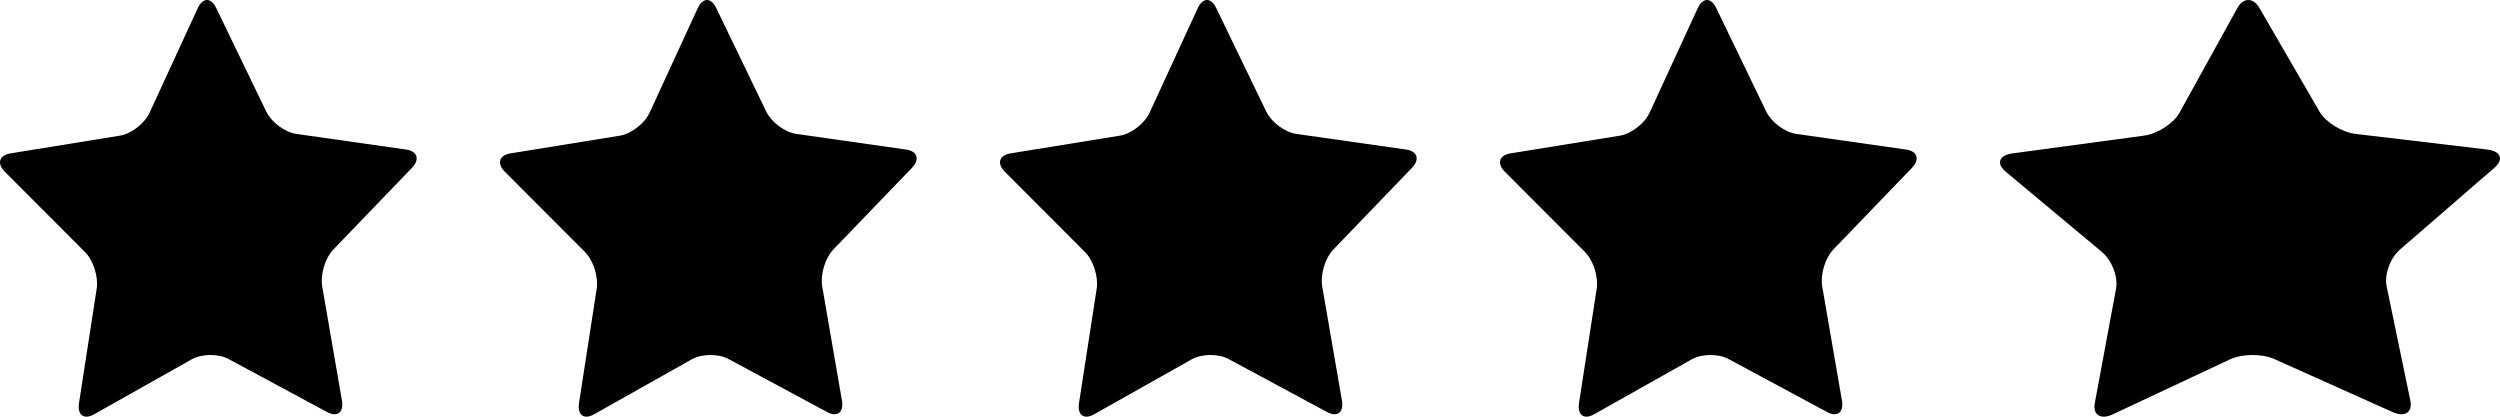 <?xml version="1.0" encoding="UTF-8" standalone="no"?>
<svg width="120px" height="20px" viewBox="0 0 120 20" version="1.1" xmlns="http://www.w3.org/2000/svg" xmlns:xlink="http://www.w3.org/1999/xlink">
    <!-- Generator: Sketch 48.2 (47327) - http://www.bohemiancoding.com/sketch -->
    <title>星星</title>
    <desc>Created with Sketch.</desc>
    <defs></defs>
    <g id="Artboard" stroke="none" stroke-width="1" fill="none" fill-rule="evenodd" transform="translate(-405, -453)">
        <path d="M409.079,465.097 L405.235,461.247 C404.837,460.849 404.957,460.451 405.501,460.363 L410.758,459.511 C411.302,459.423 411.943,458.926 412.181,458.408 L414.492,453.392 C414.731,452.873 415.129,452.869 415.378,453.383 L417.778,458.352 C418.026,458.866 418.675,459.349 419.221,459.427 L424.492,460.178 C425.037,460.256 425.164,460.651 424.773,461.057 L420.998,464.979 C420.607,465.384 420.368,466.18 420.466,466.747 L421.413,472.227 C421.512,472.794 421.191,473.042 420.702,472.778 L415.97,470.233 C415.481,469.969 414.684,469.977 414.199,470.25 L409.513,472.888 C409.028,473.161 408.704,472.918 408.792,472.35 L409.642,466.854 C409.73,466.285 409.477,465.495 409.079,465.097 Z M433.079,465.097 L429.235,461.247 C428.837,460.849 428.957,460.451 429.501,460.363 L434.758,459.511 C435.302,459.423 435.943,458.926 436.181,458.408 L438.492,453.392 C438.731,452.873 439.129,452.869 439.378,453.383 L441.778,458.352 C442.026,458.866 442.675,459.349 443.221,459.427 L448.492,460.178 C449.037,460.256 449.164,460.651 448.773,461.057 L444.998,464.979 C444.607,465.384 444.368,466.18 444.466,466.747 L445.413,472.227 C445.512,472.794 445.191,473.042 444.702,472.778 L439.97,470.233 C439.481,469.969 438.684,469.977 438.199,470.25 L433.513,472.888 C433.028,473.161 432.704,472.918 432.792,472.35 L433.642,466.854 C433.73,466.285 433.477,465.495 433.079,465.097 Z M457.079,465.097 L453.235,461.247 C452.837,460.849 452.957,460.451 453.501,460.363 L458.758,459.511 C459.302,459.423 459.943,458.926 460.181,458.408 L462.492,453.392 C462.731,452.873 463.129,452.869 463.378,453.383 L465.778,458.352 C466.026,458.866 466.675,459.349 467.221,459.427 L472.492,460.178 C473.037,460.256 473.164,460.651 472.773,461.057 L468.998,464.979 C468.607,465.384 468.368,466.18 468.466,466.747 L469.413,472.227 C469.512,472.794 469.191,473.042 468.702,472.778 L463.97,470.233 C463.481,469.969 462.684,469.977 462.199,470.25 L457.513,472.888 C457.028,473.161 456.704,472.918 456.792,472.35 L457.642,466.854 C457.73,466.285 457.477,465.495 457.079,465.097 Z M505.895,465.097 L501.281,461.247 C500.805,460.849 500.948,460.451 501.601,460.363 L507.91,459.511 C508.563,459.423 509.331,458.926 509.618,458.408 L512.39,453.392 C512.677,452.873 513.155,452.869 513.453,453.383 L516.333,458.352 C516.631,458.866 517.41,459.349 518.065,459.427 L524.39,460.178 C525.045,460.256 525.197,460.651 524.728,461.057 L520.198,464.979 C519.729,465.384 519.441,466.18 519.559,466.747 L520.696,472.227 C520.814,472.794 520.429,473.042 519.842,472.778 L514.164,470.233 C513.577,469.969 512.621,469.977 512.039,470.25 L506.415,472.888 C505.833,473.161 505.444,472.918 505.55,472.35 L506.571,466.854 C506.676,466.285 506.372,465.495 505.895,465.097 Z M481.079,465.097 L477.235,461.247 C476.837,460.849 476.957,460.451 477.501,460.363 L482.758,459.511 C483.302,459.423 483.943,458.926 484.181,458.408 L486.492,453.392 C486.731,452.873 487.129,452.869 487.378,453.383 L489.778,458.352 C490.026,458.866 490.675,459.349 491.221,459.427 L496.492,460.178 C497.037,460.256 497.164,460.651 496.773,461.057 L492.998,464.979 C492.607,465.384 492.368,466.18 492.466,466.747 L493.413,472.227 C493.512,472.794 493.191,473.042 492.702,472.778 L487.97,470.233 C487.481,469.969 486.684,469.977 486.199,470.25 L481.513,472.888 C481.028,473.161 480.704,472.918 480.792,472.35 L481.642,466.854 C481.73,466.285 481.477,465.495 481.079,465.097 Z" id="星星" fill="#000000"></path>
    </g>
</svg>